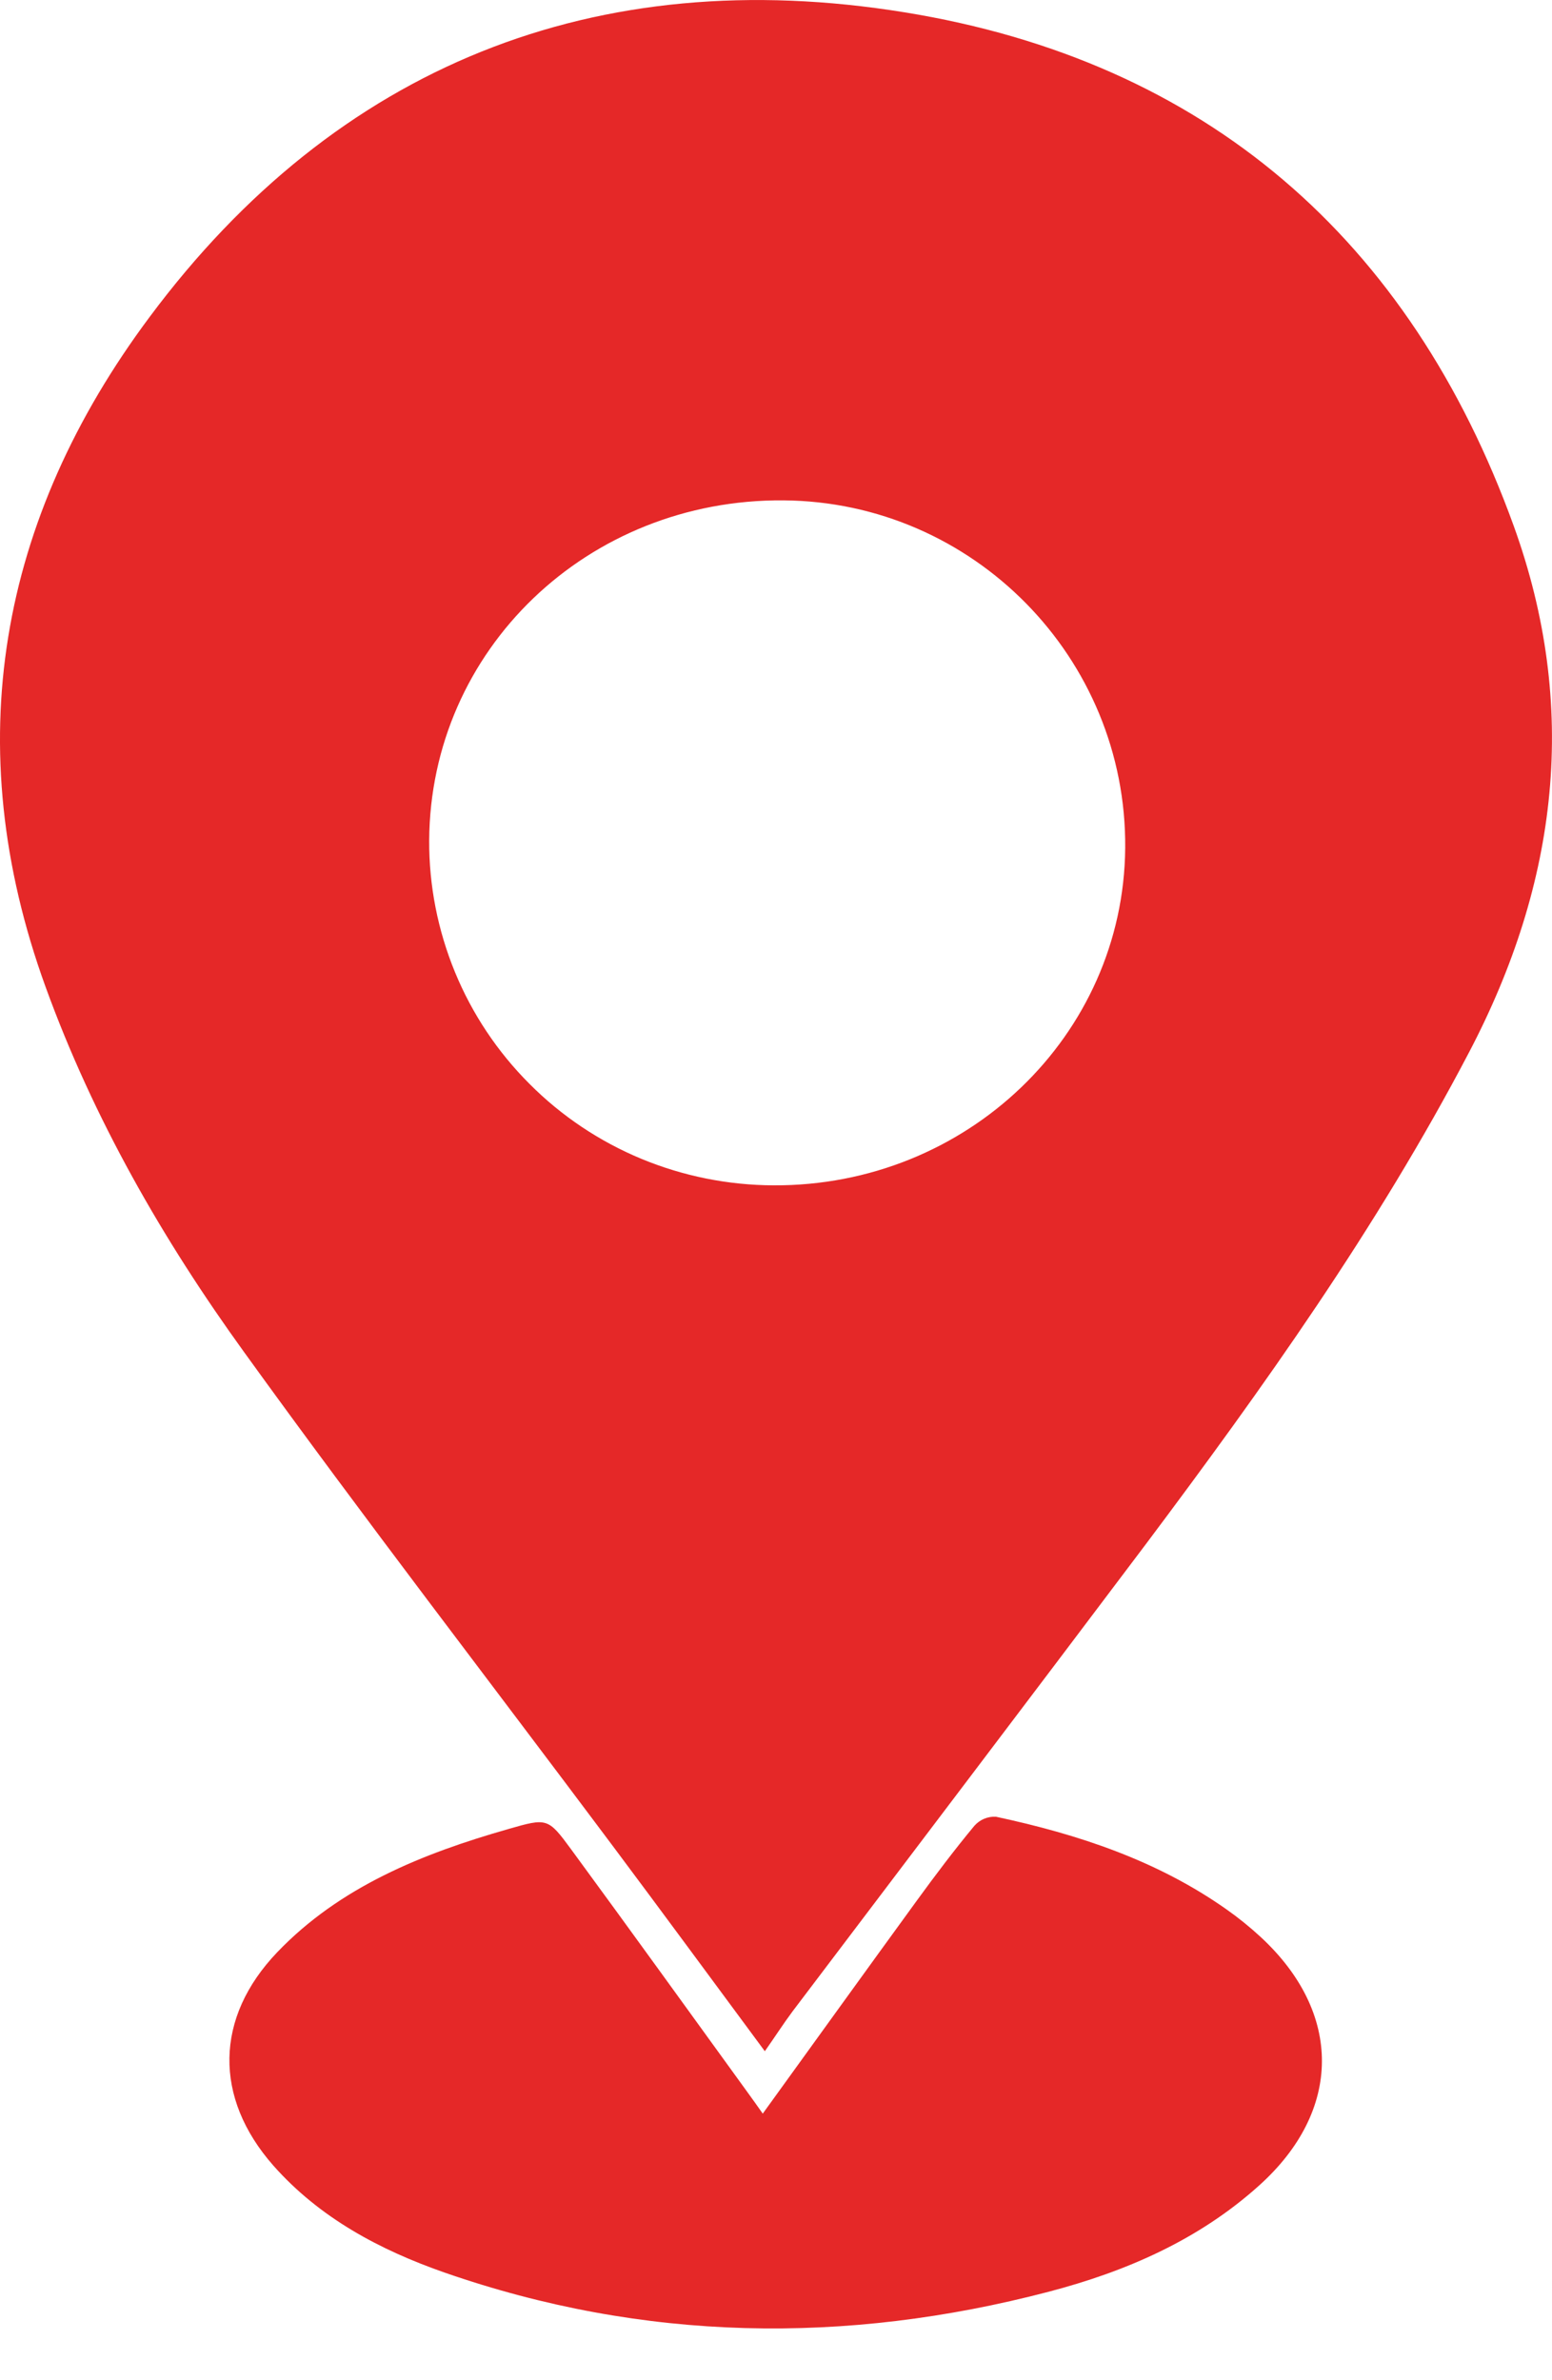 <svg width="15" height="23" viewBox="0 0 15 23" fill="none" xmlns="http://www.w3.org/2000/svg">
<g clip-path="url(#clip0)">
<path d="M7.392 19.821C6.893 19.147 6.412 18.492 5.925 17.841C4.736 16.251 3.523 14.678 2.361 13.068C1.572 11.977 0.902 10.809 0.44 9.535C-0.408 7.198 -0.008 5.012 1.446 3.063C3.254 0.634 5.76 -0.365 8.742 0.119C11.653 0.59 13.627 2.311 14.629 5.079C15.263 6.83 15.061 8.525 14.197 10.171C13.312 11.861 12.21 13.407 11.071 14.926C9.936 16.433 8.797 17.933 7.66 19.436C7.572 19.554 7.493 19.678 7.392 19.821ZM7.474 11.454C9.341 11.464 10.86 10.008 10.875 8.194C10.89 6.357 9.406 4.848 7.571 4.835C5.678 4.821 4.159 6.279 4.148 8.121C4.146 8.557 4.231 8.989 4.397 9.393C4.563 9.797 4.808 10.164 5.117 10.473C5.425 10.783 5.793 11.029 6.197 11.197C6.602 11.365 7.036 11.452 7.474 11.454Z" fill="#E52828"/>
<path d="M7.372 20.424C7.881 19.72 8.368 19.043 8.86 18.367C9.039 18.121 9.223 17.877 9.417 17.643C9.443 17.614 9.475 17.59 9.511 17.575C9.547 17.56 9.586 17.553 9.625 17.555C10.42 17.725 11.183 17.977 11.855 18.451C11.97 18.532 12.08 18.621 12.184 18.717C12.978 19.451 12.974 20.395 12.17 21.118C11.585 21.645 10.882 21.95 10.132 22.146C8.171 22.659 6.221 22.629 4.297 21.96C3.673 21.742 3.09 21.433 2.641 20.925C2.065 20.27 2.074 19.497 2.68 18.864C3.286 18.231 4.083 17.911 4.913 17.674C5.289 17.566 5.296 17.565 5.522 17.873C6.095 18.654 6.661 19.44 7.23 20.225C7.275 20.287 7.32 20.35 7.372 20.424Z" fill="#E52828"/>
</g>
<defs>
<clipPath id="clip0">
<rect width="15" height="22.5" fill="white"/>
</clipPath>
</defs>
</svg>
